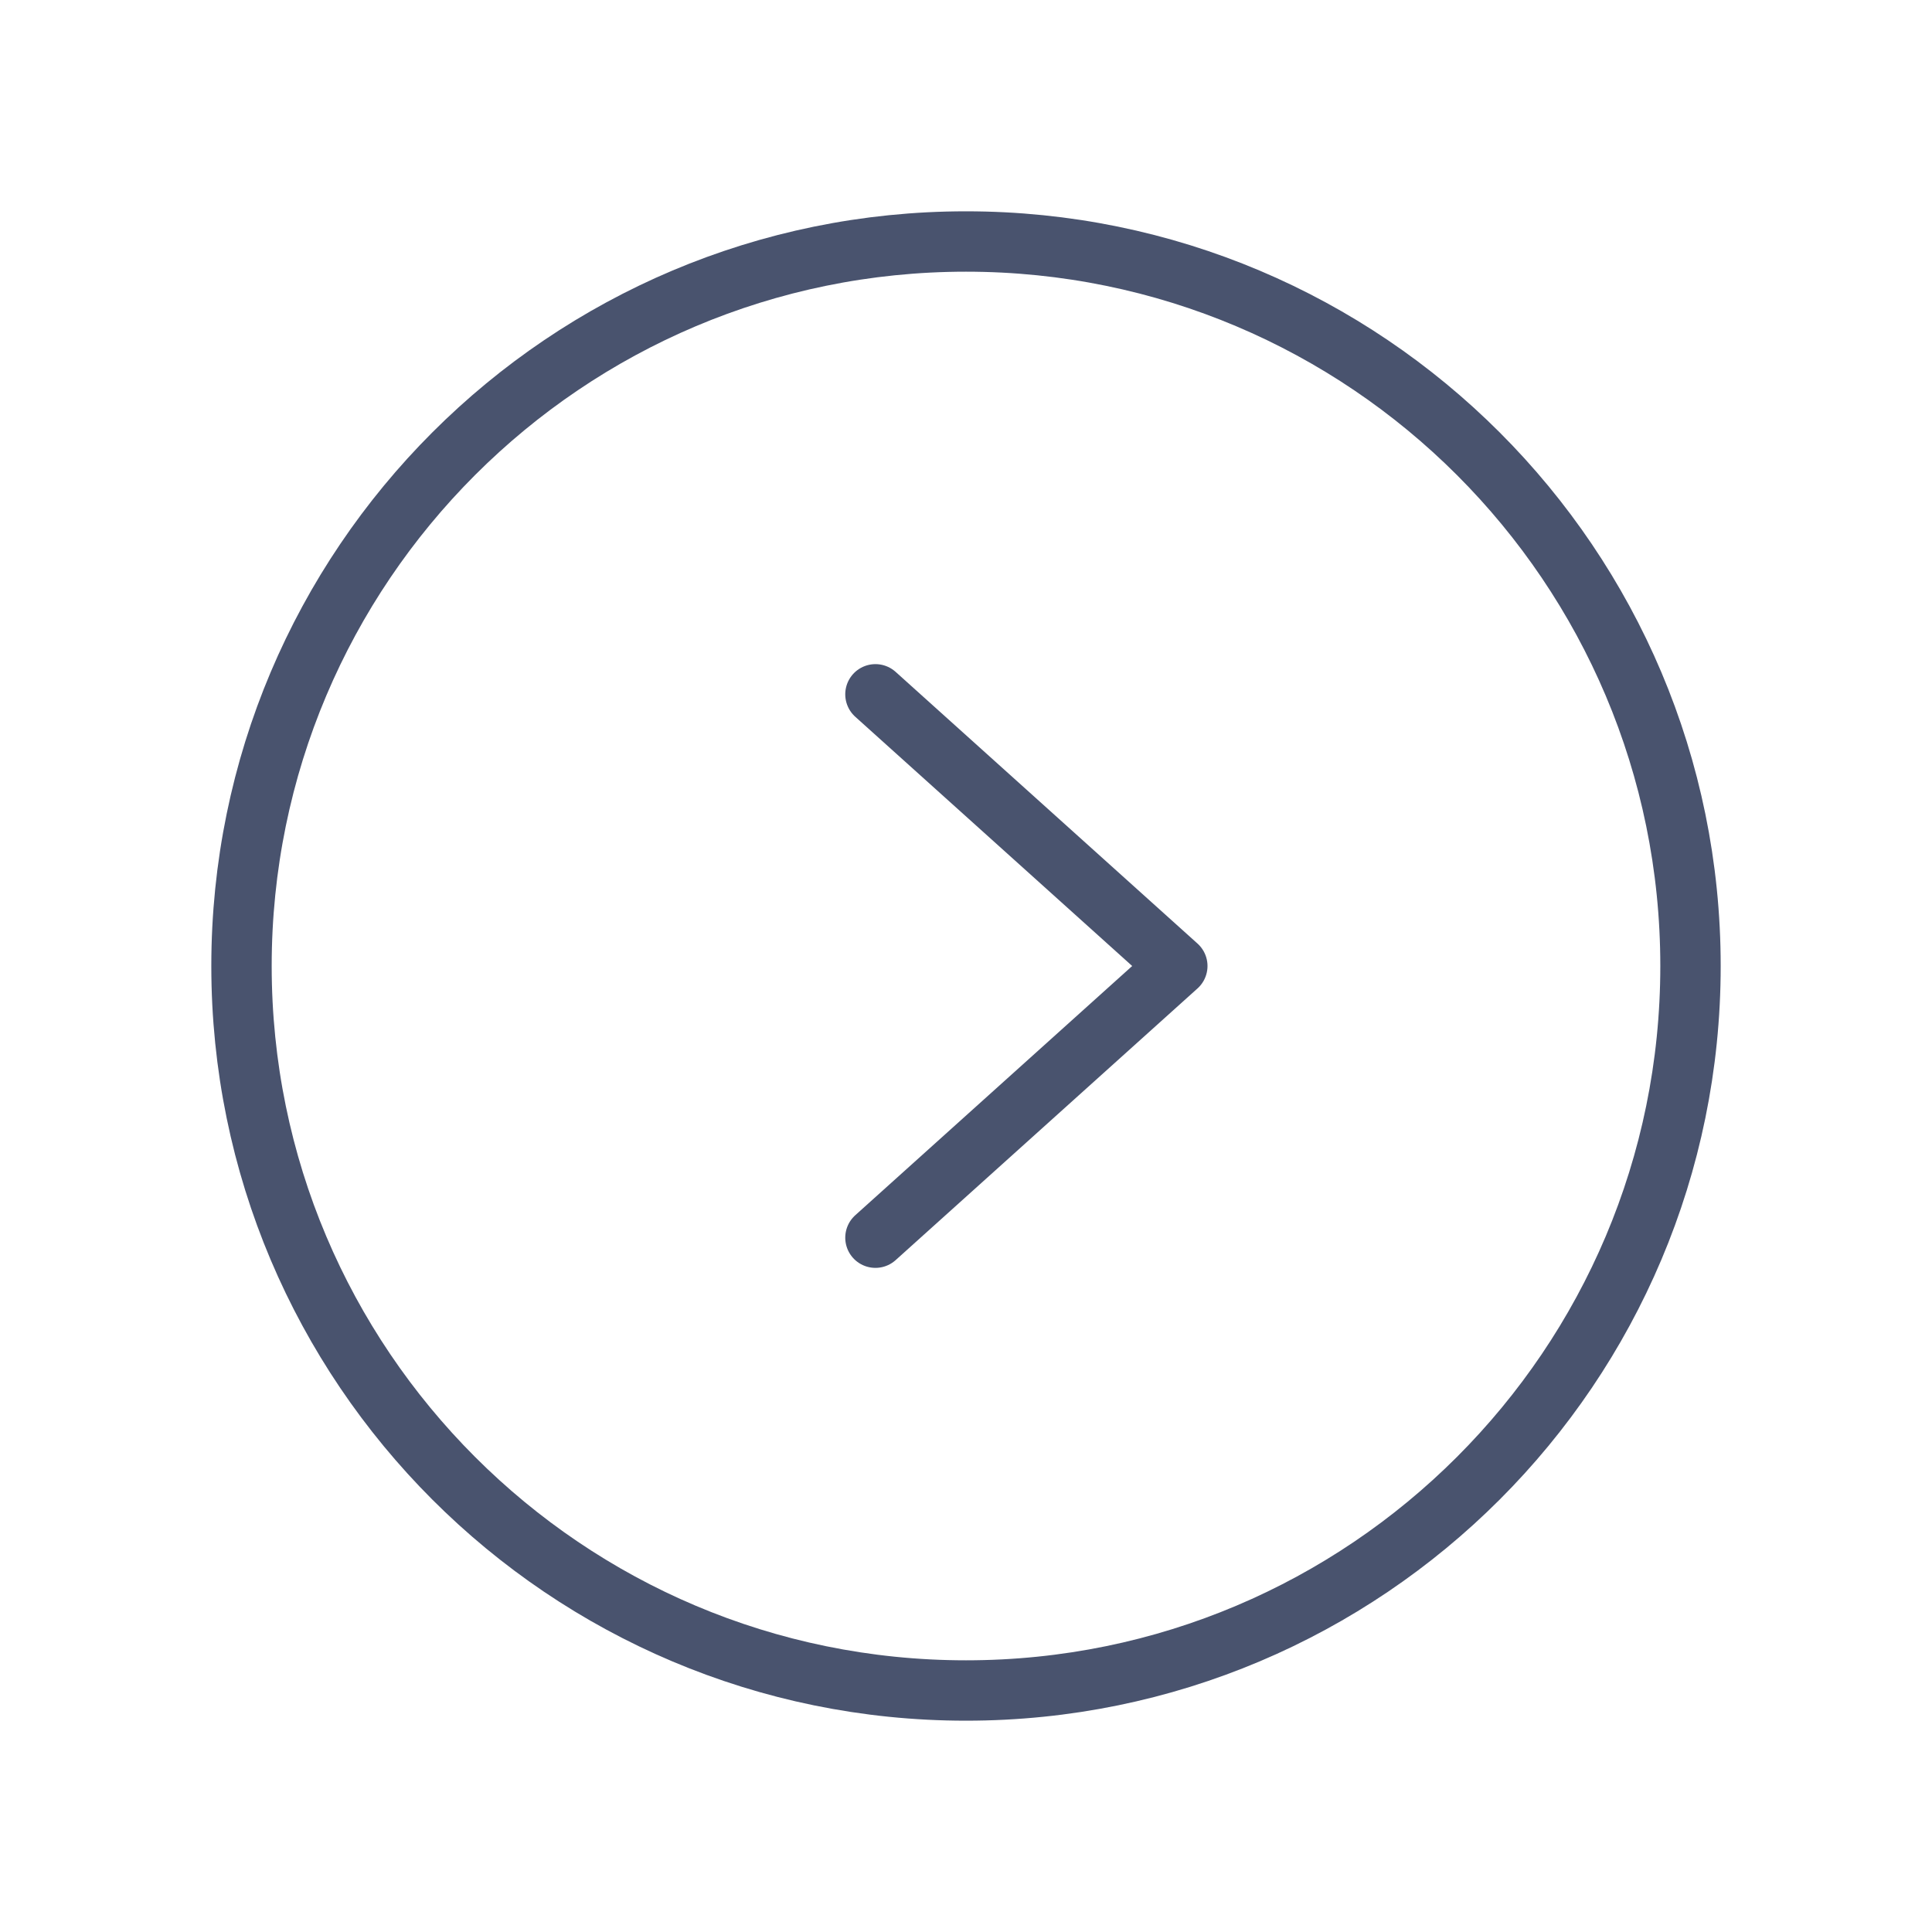 <svg width="32" height="32" viewBox="0 0 32 32" fill="none" xmlns="http://www.w3.org/2000/svg">
<path d="M16 28C22.627 28 28 22.627 28 16C28 9.373 22.627 4 16 4C9.373 4 4 9.373 4 16C4 22.627 9.373 28 16 28Z" stroke="#49536E" stroke-miterlimit="10"/>
<path d="M14.5 11.5L19.5 16L14.5 20.5" stroke="#49536E" stroke-linecap="round" stroke-linejoin="round"/>
</svg>
